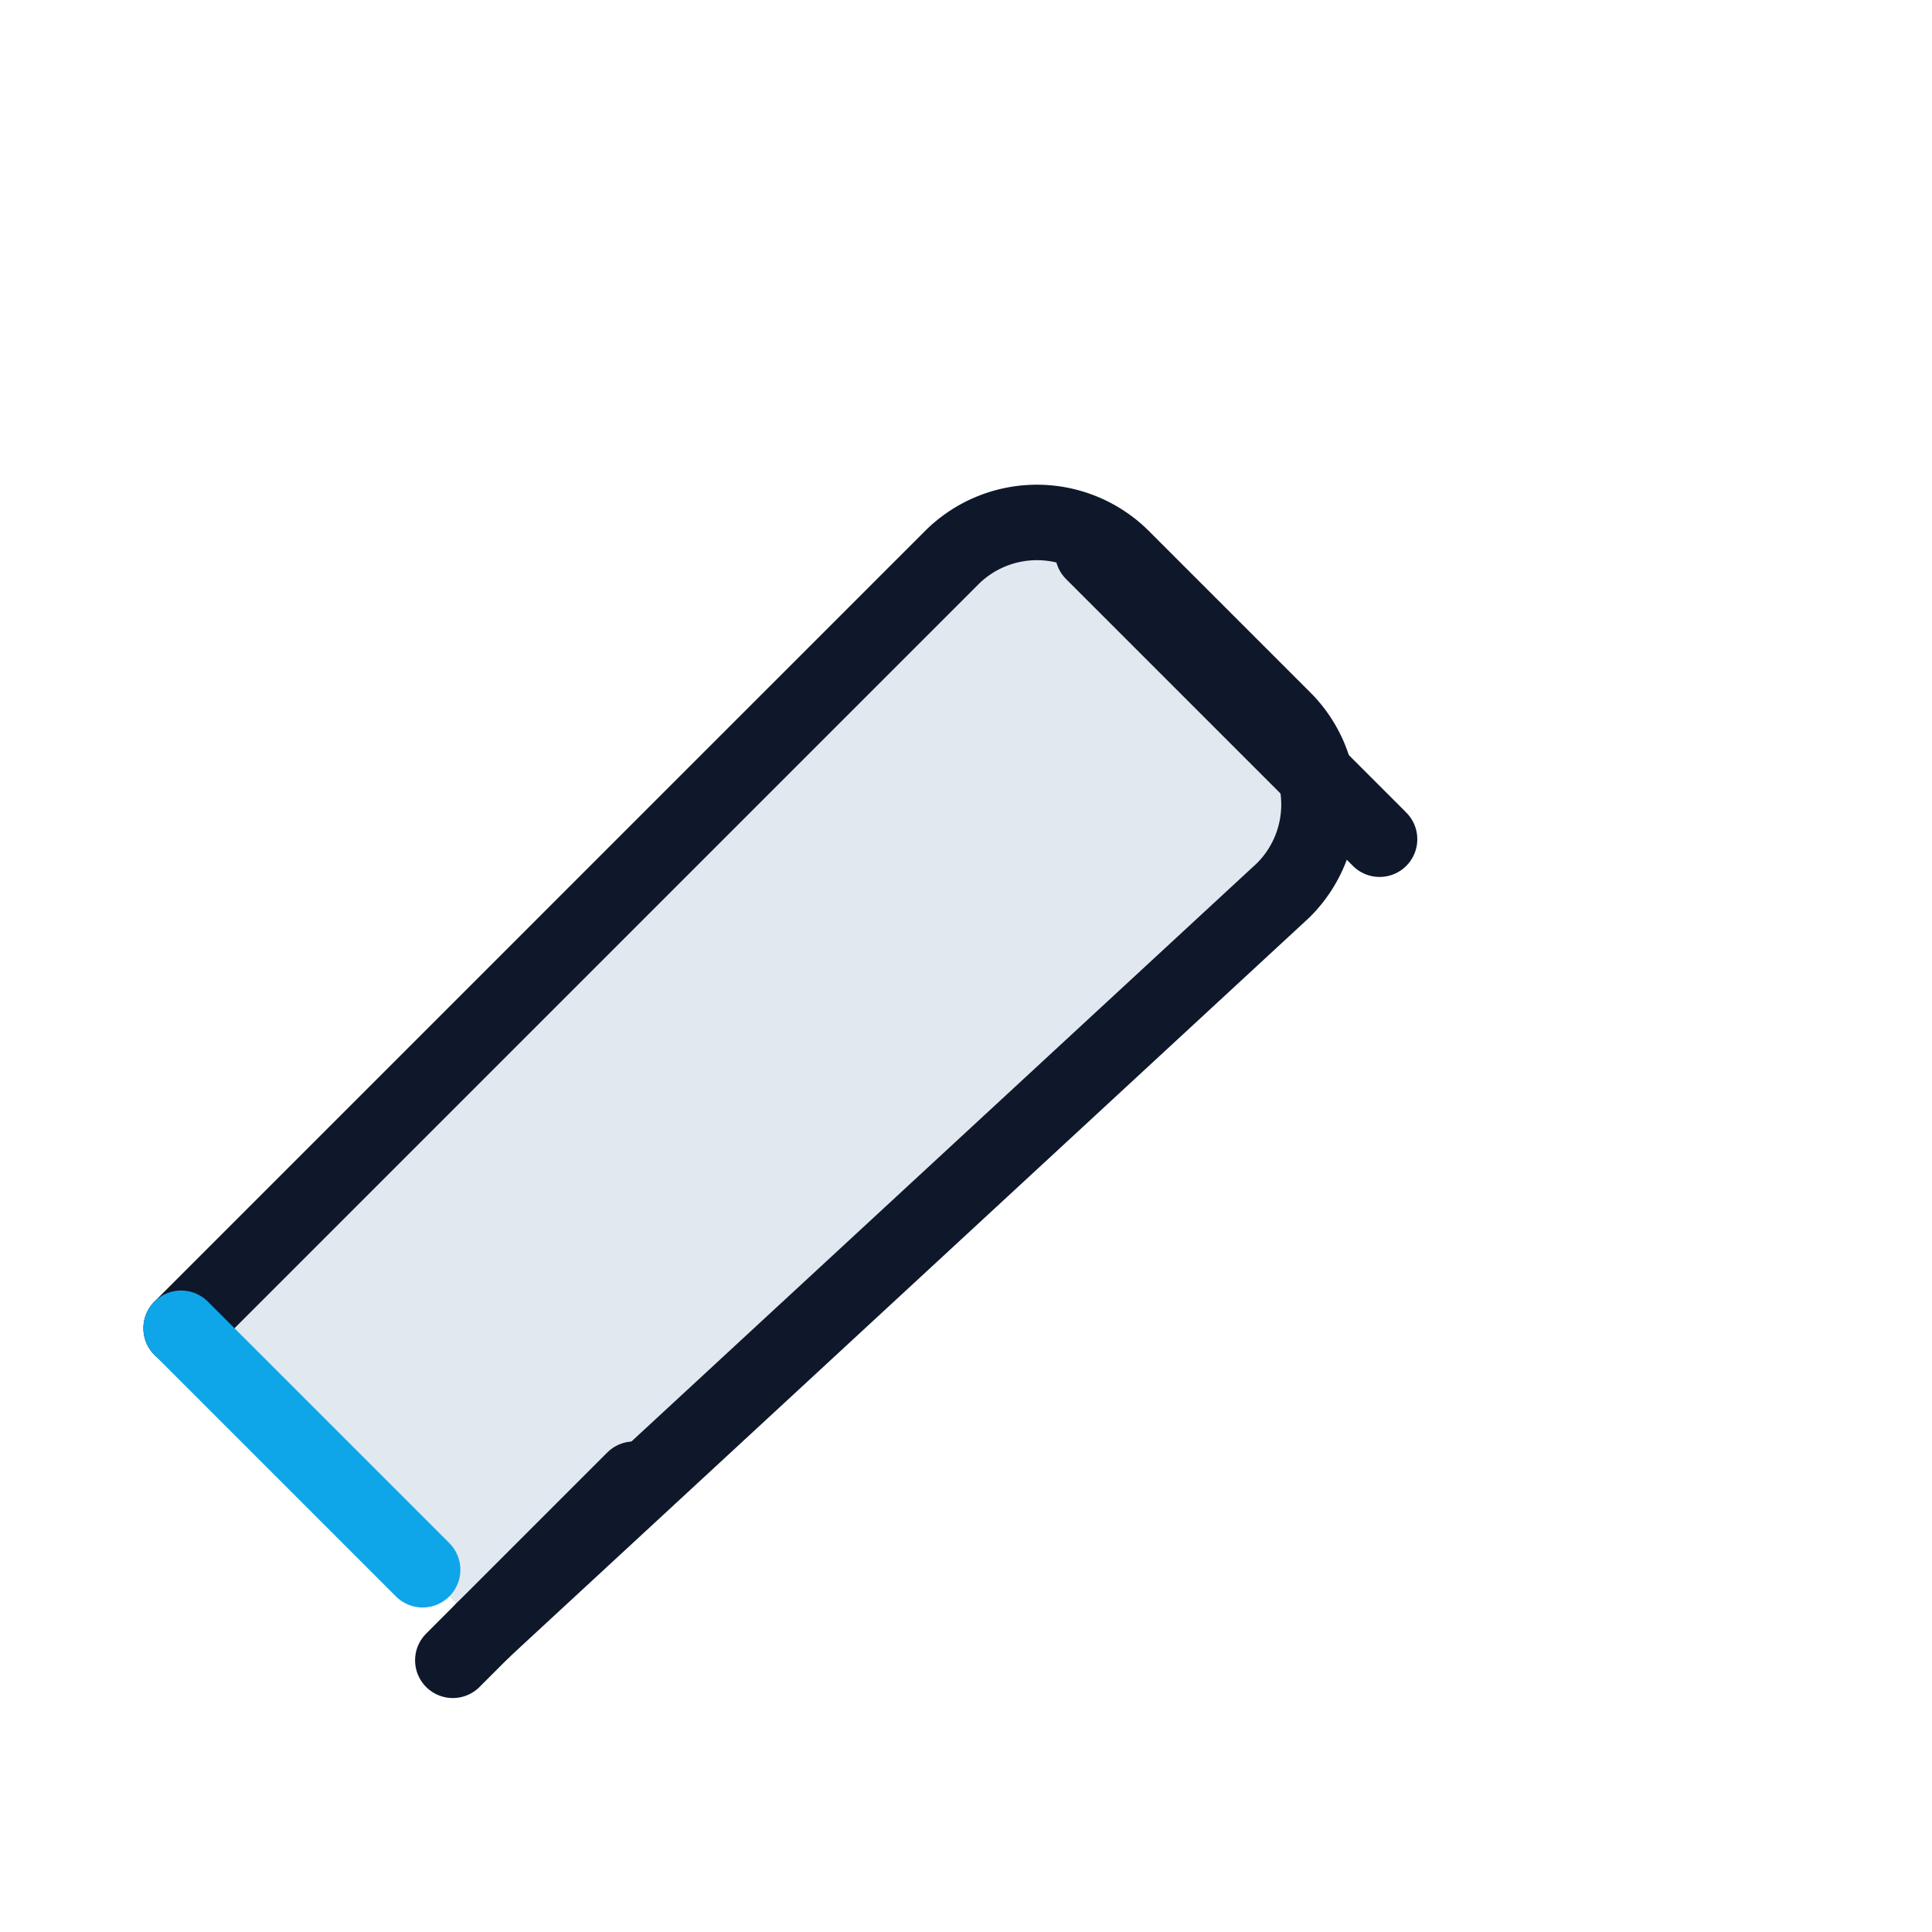 <svg xmlns="http://www.w3.org/2000/svg" viewBox="0 0 64 64" fill="none" stroke="#0f172a" stroke-width="2.5" stroke-linecap="round" stroke-linejoin="round">
  <path d="M6 44l25.5-25.5a4 4 0 015.7 0l5.3 5.3a4 4 0 010 5.7L16 54" fill="#e2e8f0" stroke="#0f172a"/>
  <path d="M6 44l8 8" stroke="#0ea5e9"/>
  <path d="M36.2 18.3l9.5 9.5" stroke="#0f172a"/>
  <path d="M21 49l-6 6" stroke="#0f172a"/>
</svg>
